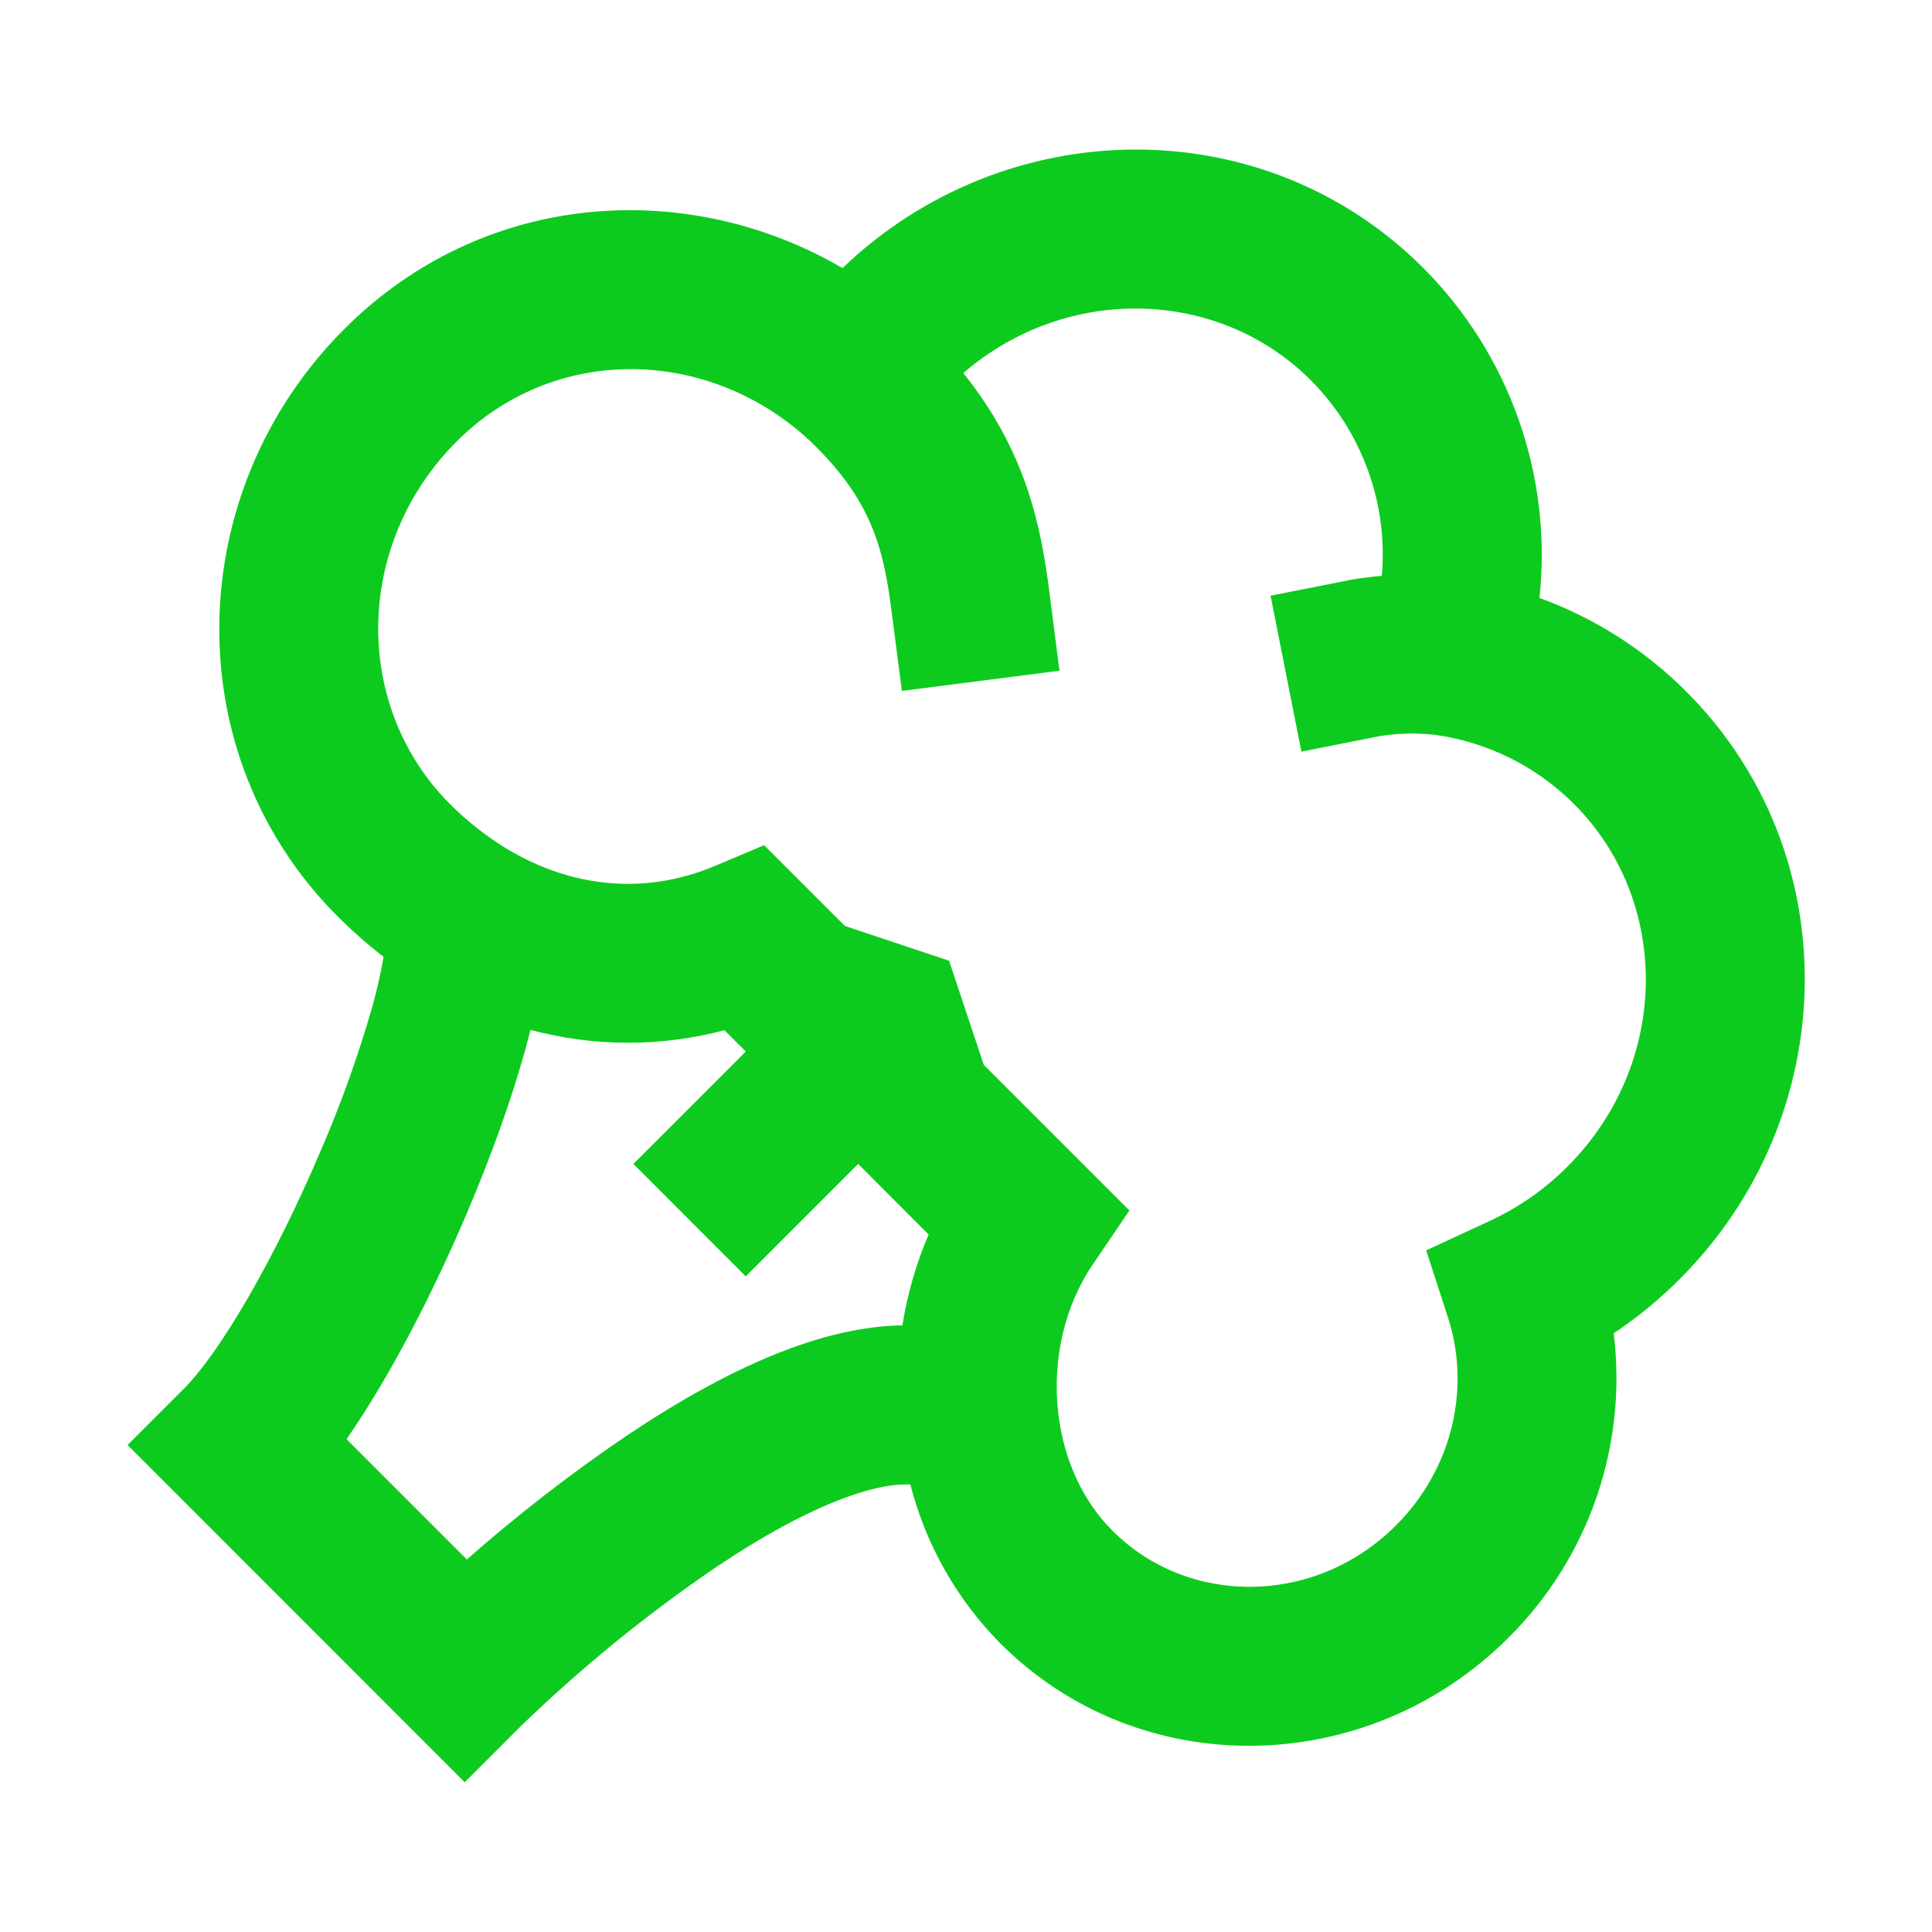 <?xml version="1.0" encoding="UTF-8" standalone="no" ?>
<!DOCTYPE svg PUBLIC "-//W3C//DTD SVG 1.1//EN" "http://www.w3.org/Graphics/SVG/1.1/DTD/svg11.dtd">
<svg xmlns="http://www.w3.org/2000/svg" xmlns:xlink="http://www.w3.org/1999/xlink" version="1.1" width="1080" height="1080" viewBox="0 0 1080 1080" xml:space="preserve">
<desc>Created with Fabric.js 5.2.4</desc>
<defs>
</defs>
<rect x="0" y="0" width="100%" height="100%" fill="transparent"></rect>
<g transform="matrix(1 0 0 1 540 540)" id="a5268b70-88a5-40cf-9605-54be52420cc4"  >
<rect style="stroke: none; stroke-width: 1; stroke-dasharray: none; stroke-linecap: butt; stroke-dashoffset: 0; stroke-linejoin: miter; stroke-miterlimit: 4; fill: rgb(255,255,255); fill-rule: nonzero; opacity: 1; visibility: hidden;" vector-effect="non-scaling-stroke"  x="-540" y="-540" rx="0" ry="0" width="1080" height="1080" />
</g>
<g transform="matrix(1 0 0 1 540 540)" id="00b5cfe4-044a-48a1-a94f-9ce07d2488c2"  >
</g>
<g transform="matrix(44.43 0 0 44.43 540 540)" id="111429e1-9ae9-46a7-bd86-a65085b863cf"  >
<path style="stroke: rgb(53,230,10); stroke-width: 0; stroke-dasharray: none; stroke-linecap: butt; stroke-dashoffset: 0; stroke-linejoin: miter; stroke-miterlimit: 4; fill: rgb(13,203,30); fill-rule: nonzero; opacity: 1;" vector-effect="non-scaling-stroke"  transform=" translate(-12.65, -11.63)" d="M 12.616 4.17 C 13.919 3.046 15.829 3.1 16.989 4.261 C 17.634 4.91 17.961 5.81 17.882 6.721 C 17.757 6.732 17.632 6.748 17.508 6.768 L 17.479 6.773 L 17.469 6.775 L 17.466 6.775 L 17.463 6.777 L 16.482 6.971 L 16.87 8.933 L 17.847 8.739 L 17.852 8.739 L 17.892 8.732 C 18.111 8.7 18.334 8.697 18.554 8.722 C 19.215 8.814 19.828 9.12 20.3 9.592 C 21.518 10.811 21.518 12.853 20.216 14.155 C 19.935 14.437 19.606 14.667 19.245 14.835 L 18.44 15.208 L 18.714 16.052 C 18.997 16.92 18.785 17.942 18.061 18.667 C 17.038 19.69 15.441 19.684 14.495 18.737 C 14.118 18.361 13.881 17.841 13.812 17.266 C 13.732 16.598 13.886 15.915 14.242 15.39 L 14.706 14.706 L 12.874 12.874 L 12.437 11.564 L 11.126 11.126 L 10.11 10.11 L 9.49 10.371 C 8.617 10.74 7.687 10.649 6.862 10.149 C 6.606 9.992 6.37 9.805 6.158 9.593 C 4.94 8.375 4.94 6.333 6.242 5.03 C 7.452 3.82 9.352 3.835 10.629 4.97 Q 10.696 5.03 10.761 5.095 C 11.484 5.817 11.617 6.415 11.715 7.178 L 11.843 8.169 L 13.826 7.915 L 13.699 6.923 C 13.591 6.08 13.403 5.152 12.616 4.17 M 19.865 7 C 20.03 5.466 19.492 3.94 18.403 2.847 C 16.395 0.838 13.147 0.884 11.096 2.849 C 9.14 1.707 6.576 1.867 4.828 3.616 C 2.783 5.661 2.708 8.97 4.744 11.006 C 4.926 11.188 5.119 11.358 5.322 11.515 C 5.286 11.725 5.239 11.934 5.181 12.139 C 5.004 12.757 4.787 13.362 4.532 13.952 C 3.963 15.291 3.275 16.482 2.808 16.95 L 2.101 17.657 L 6.343 21.9 L 7.05 21.193 C 7.811 20.457 8.633 19.787 9.508 19.192 C 10.075 18.812 10.637 18.5 11.134 18.318 C 11.512 18.179 11.777 18.144 11.95 18.154 C 12.143 18.908 12.533 19.597 13.08 20.151 C 14.845 21.917 17.709 21.848 19.475 20.081 C 20.485 19.078 20.974 17.664 20.799 16.251 C 21.098 16.052 21.376 15.823 21.63 15.569 C 23.676 13.524 23.75 10.215 21.714 8.179 C 21.192 7.655 20.56 7.252 19.865 6.999 M 11.851 16.151 C 11.356 16.159 10.872 16.283 10.446 16.439 C 9.74 16.698 9.03 17.105 8.396 17.529 C 7.688 18.008 7.011 18.532 6.37 19.097 L 4.856 17.583 C 5.411 16.784 5.953 15.723 6.373 14.733 C 6.673 14.028 6.933 13.308 7.109 12.668 L 7.171 12.434 C 7.959 12.644 8.791 12.654 9.611 12.438 L 9.879 12.706 L 8.465 14.12 L 9.879 15.535 L 11.293 14.12 L 12.18 15.008 C 12.023 15.374 11.912 15.758 11.85 16.151" stroke-linecap="round" />
</g>
</svg>